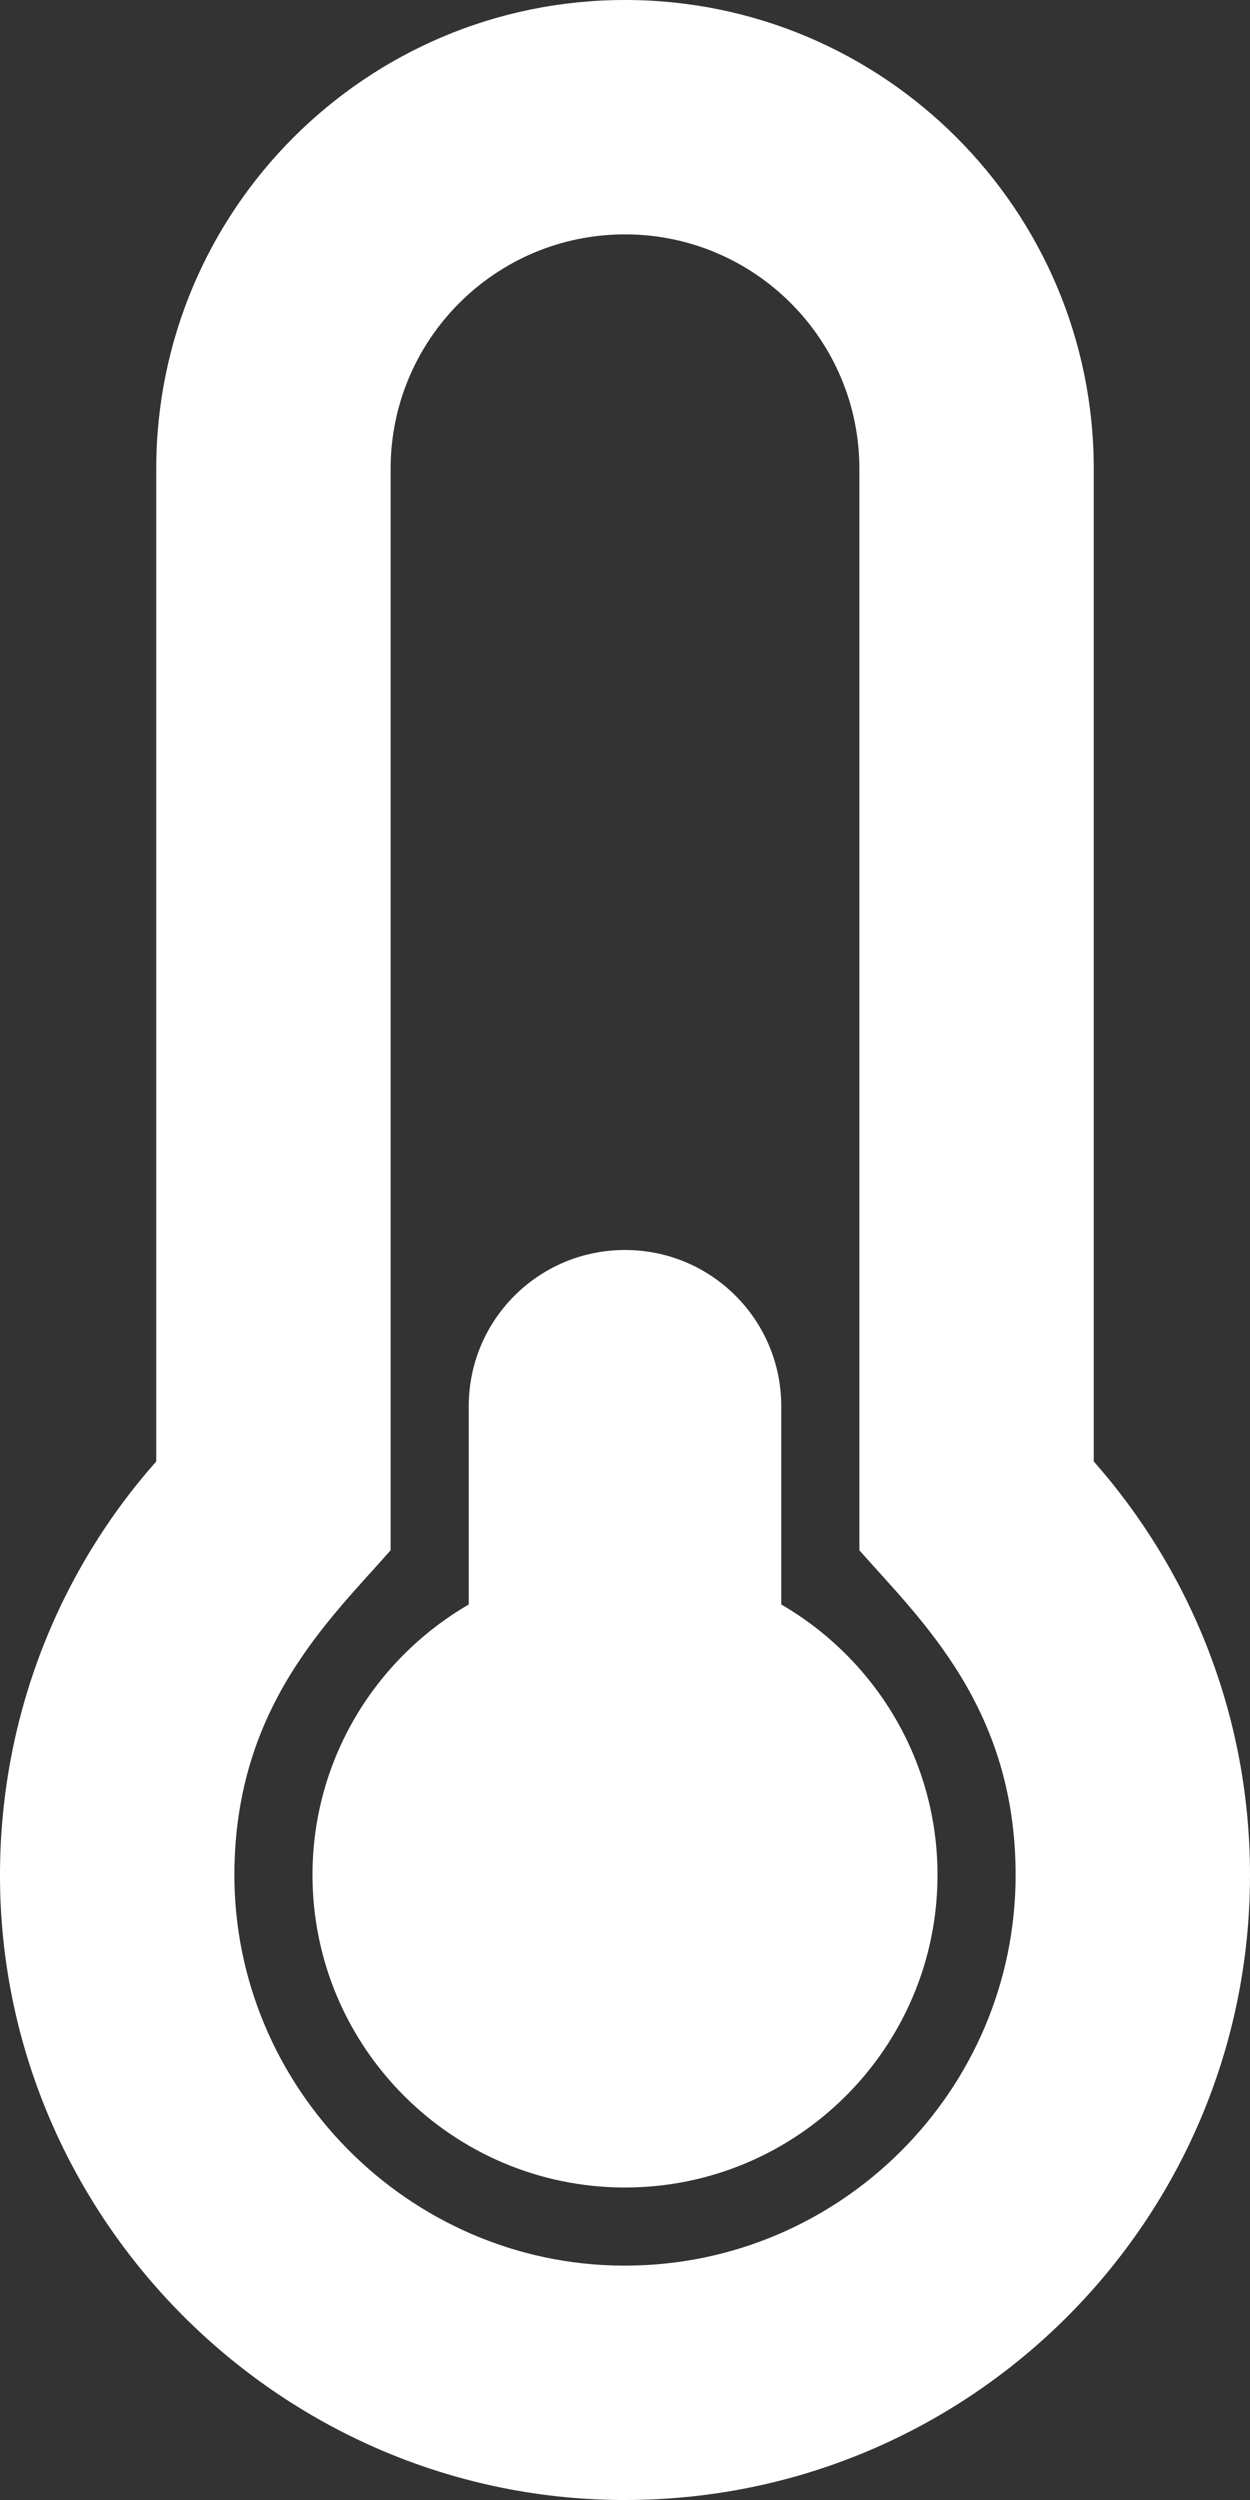 <?xml version="1.0" encoding="utf-8"?>
<!-- Generator: Adobe Illustrator 24.0.1, SVG Export Plug-In . SVG Version: 6.00 Build 0)  -->
<svg version="1.1" id="Layer_1" xmlns="http://www.w3.org/2000/svg" xmlns:xlink="http://www.w3.org/1999/xlink" x="0px" y="0px"
	 viewBox="0 0 256 512" style="enable-background:new 0 0 256 512;" xml:space="preserve">
<rect x="0" y="0" width="256" height="512" fill="#333333" stroke="none"/>
<style type="text/css">
	.st0{fill:#FFFFFF;}
</style>
<path class="st0" d="M192,384c0,35.3-28.7,64-64,64s-64-28.7-64-64c0-23.7,12.9-44.3,32-55.4V288c0-17.7,14.3-32,32-32
	s32,14.3,32,32v40.6C179.1,339.7,192,360.3,192,384z M224,299.3c19.9,22.6,32,52.2,32,84.7c0,70.7-57.3,128-128,128
	c-0.3,0-0.6,0-0.9,0C56.8,511.5-0.4,453.6,0,383.3c0.2-32.2,12.2-61.6,32-84V96c0-53,43-96,96-96s96,43,96,96V299.3z M208,384
	c0-34.3-19.4-52.2-32-66.5V96c0-26.5-21.5-48-48-48S80,69.5,80,96v221.5c-12.7,14.4-31.8,32.1-32,66.1
	c-0.2,43.9,35.6,80.1,79.4,80.4l0.6,0C172.1,464,208,428.1,208,384z"/>
</svg>
